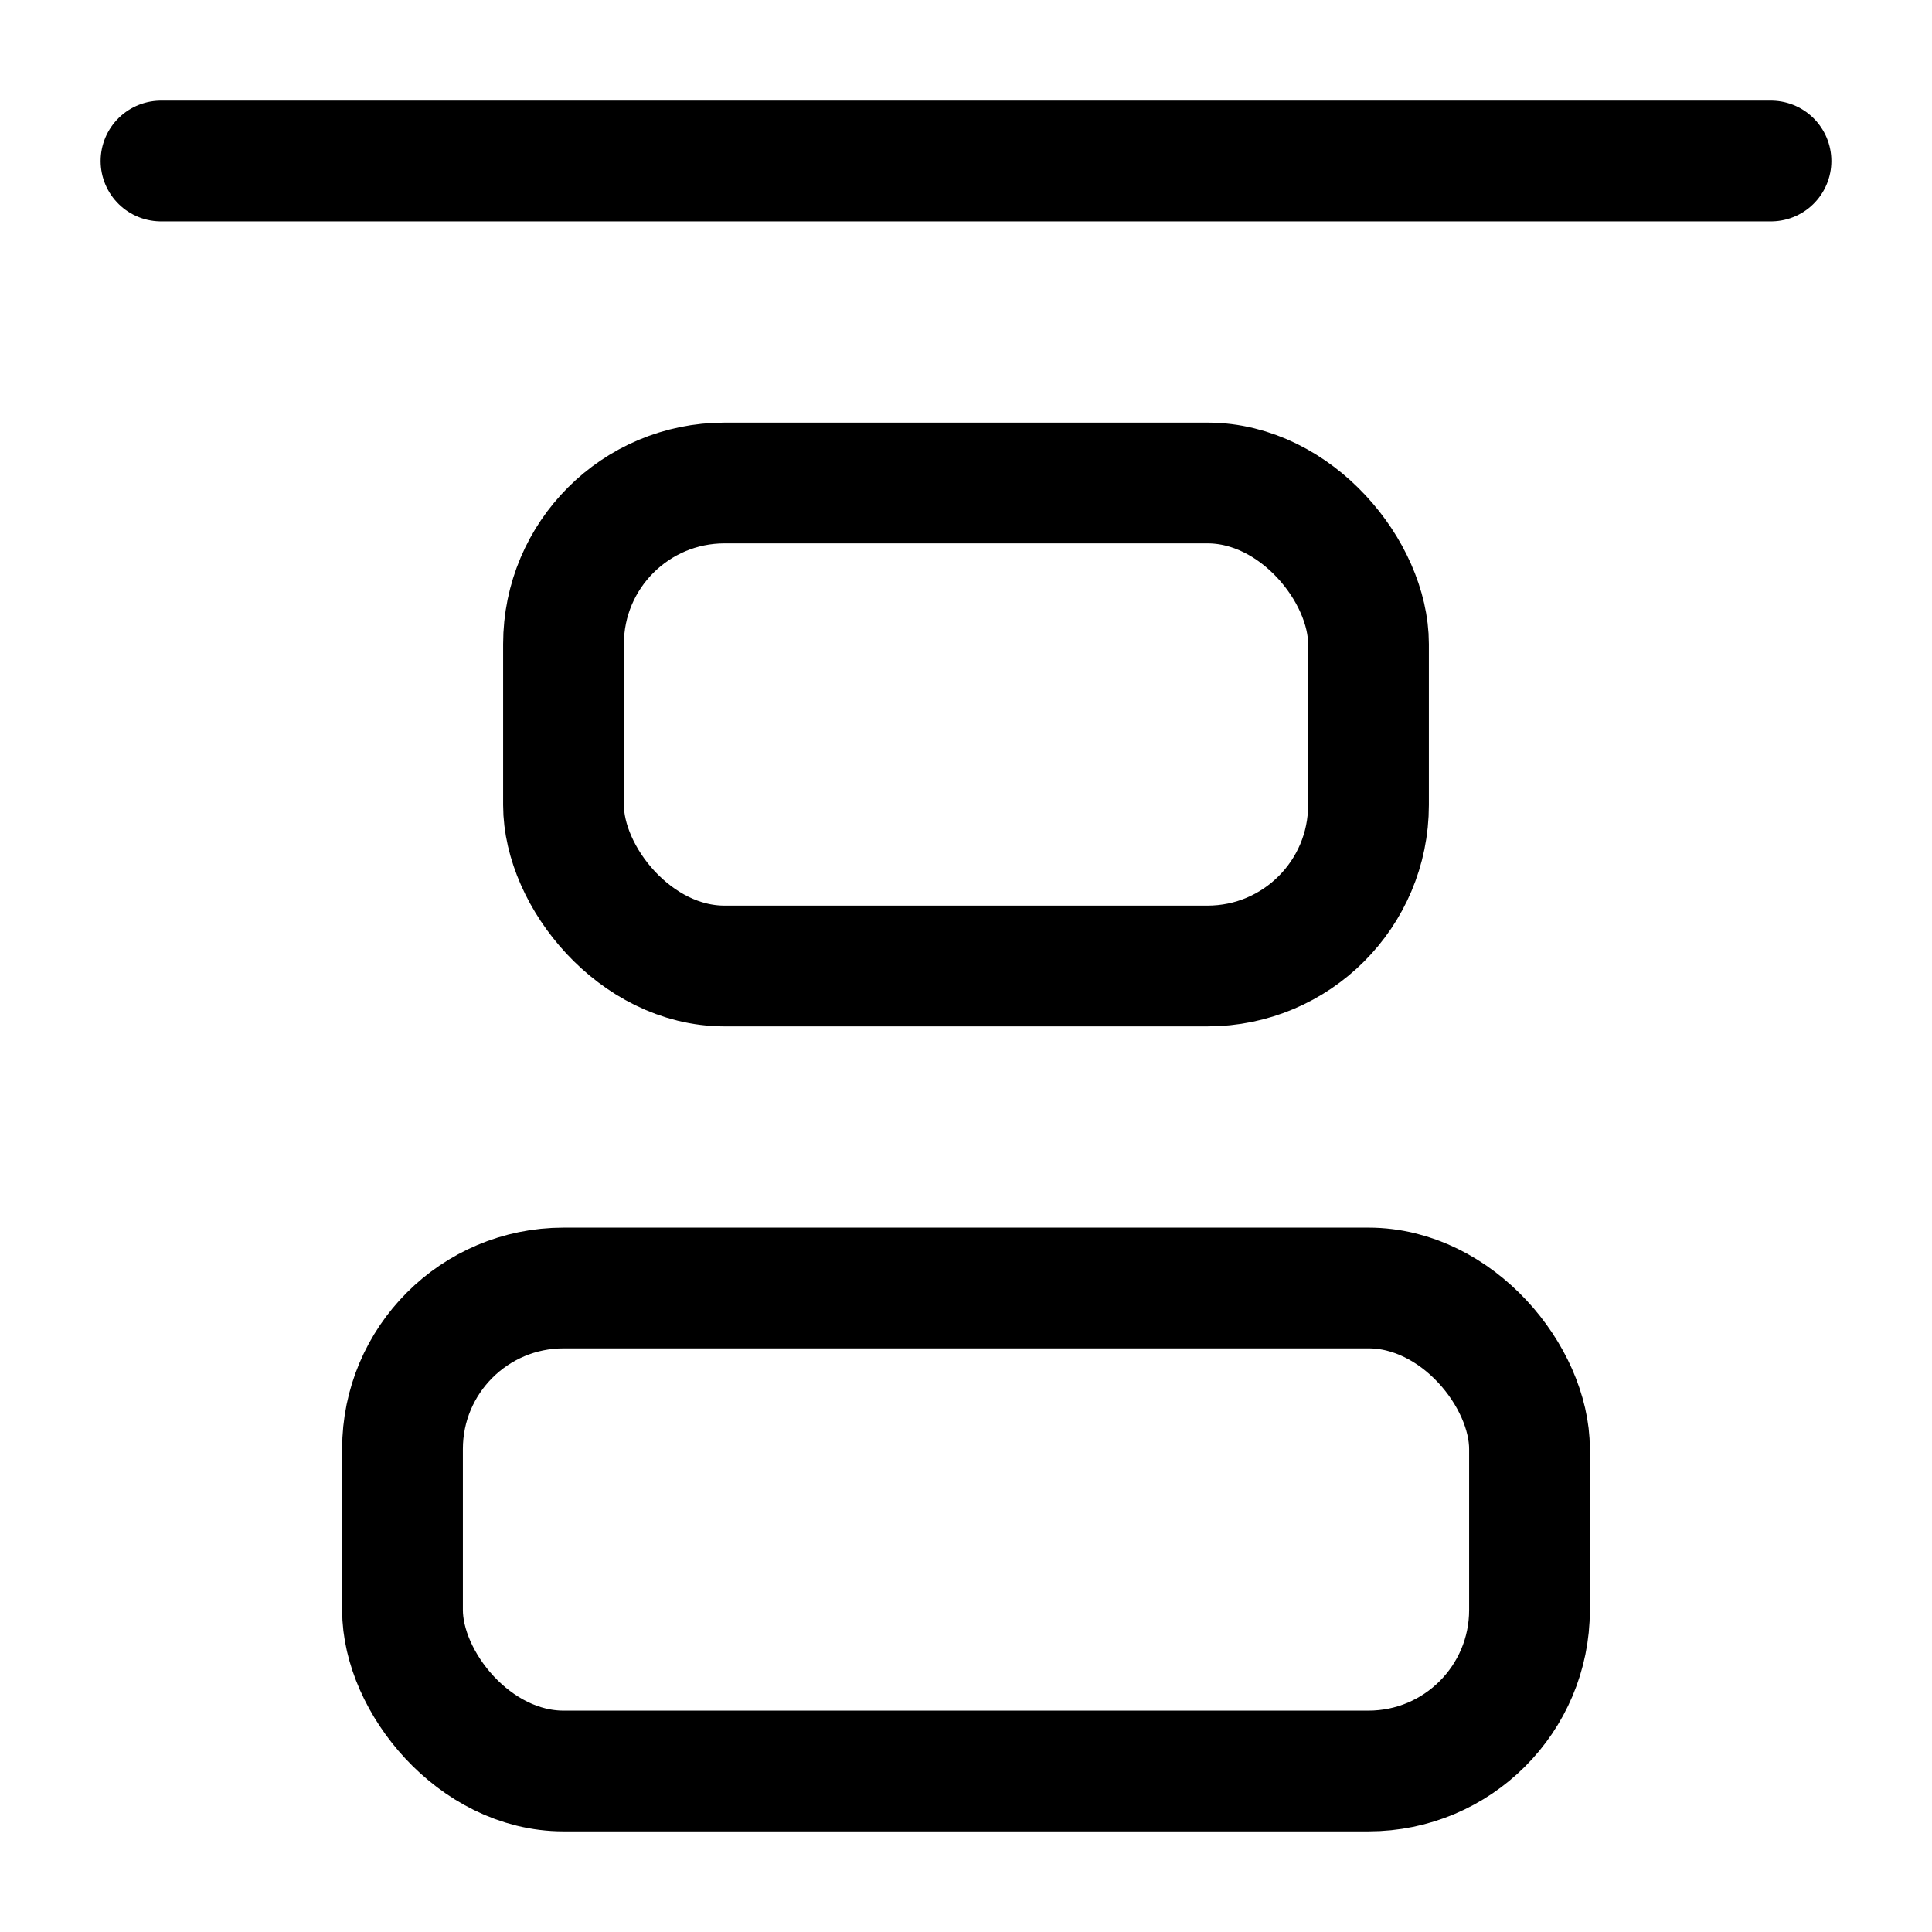 <svg
  xmlns="http://www.w3.org/2000/svg"
  width="24"
  height="24"
  viewBox="0 0 24 24"
  fill="none"
  stroke="currentColor"
  stroke-width="1.5"
  stroke-linecap="round"
  stroke-linejoin="round"
>
  <rect width="14" height="6" x="5" y="16" rx="2"  vector-effect="non-scaling-stroke"/>
  <rect width="10" height="6" x="7" y="6" rx="2"  vector-effect="non-scaling-stroke"/>
  <path d="M2 2h20"  vector-effect="non-scaling-stroke"/>
</svg>
